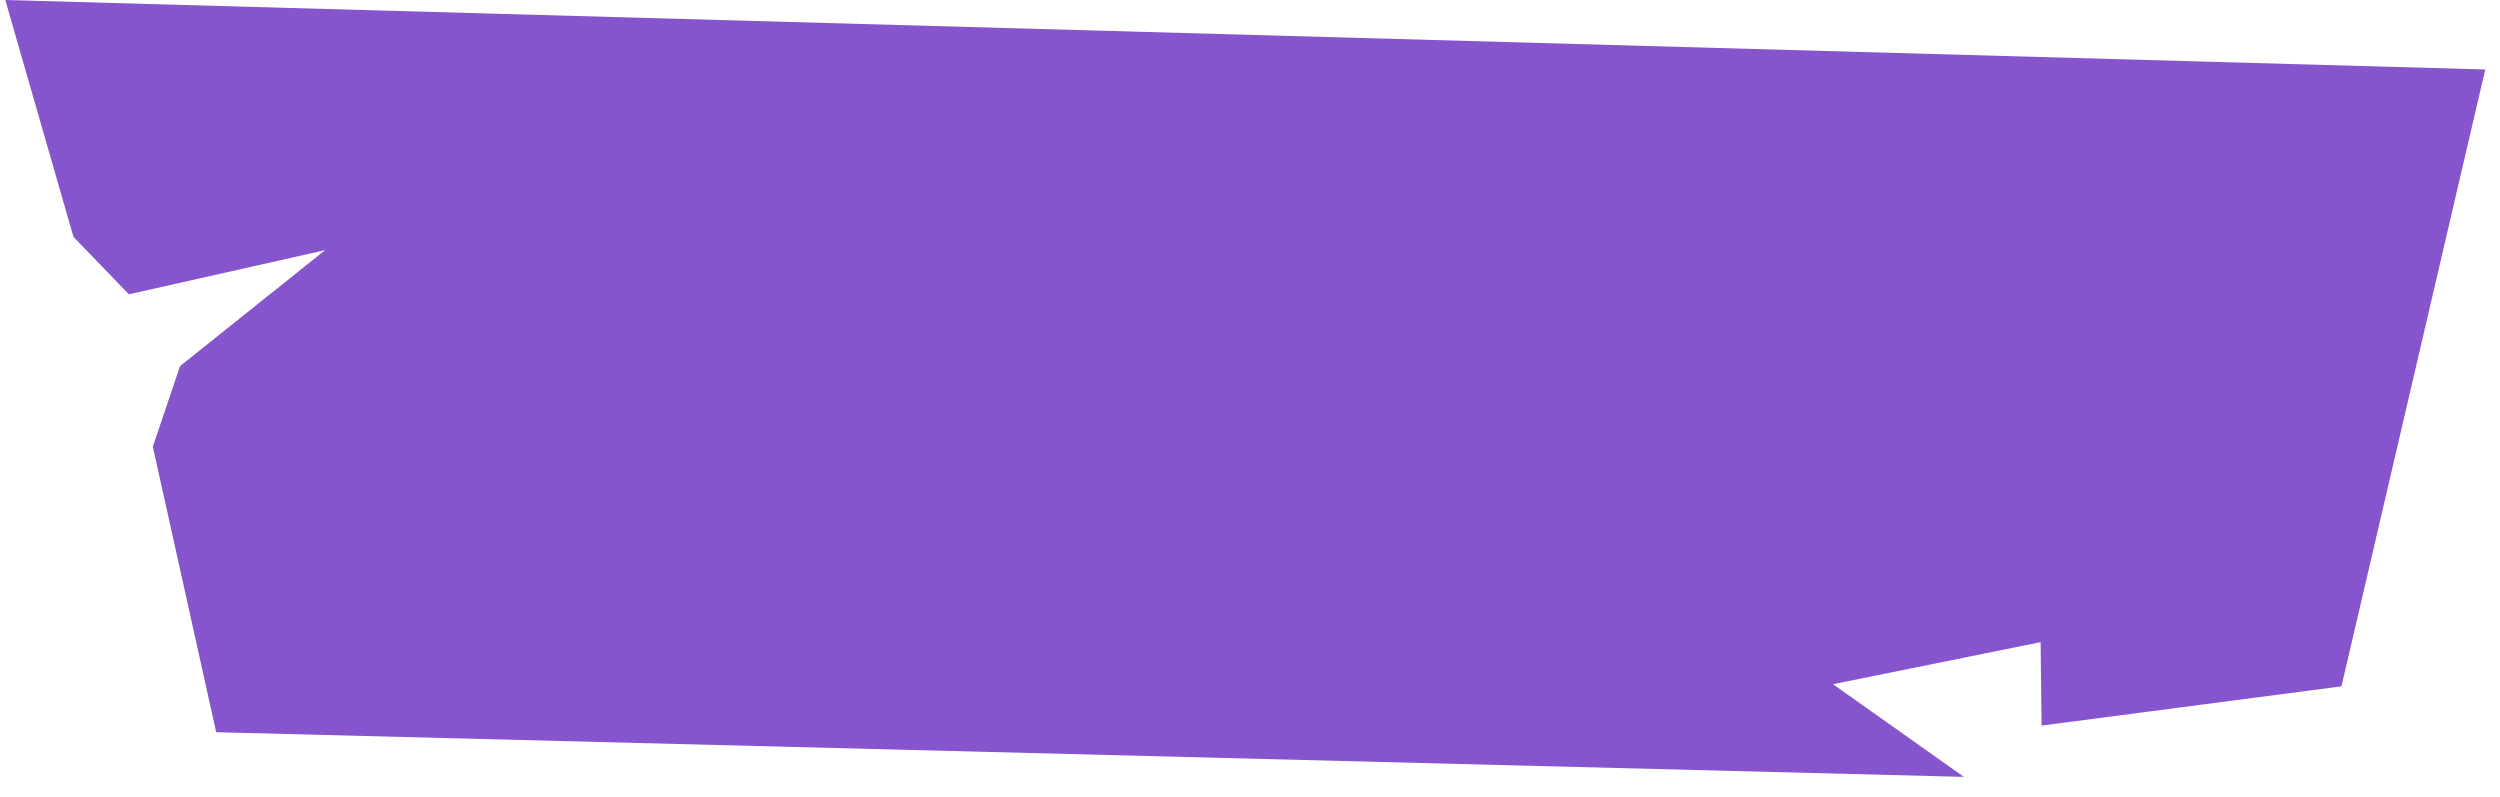 <svg width="116" height="37" viewBox="0 0 116 37" fill="none" xmlns="http://www.w3.org/2000/svg">
<path d="M0.246 0L115.316 3.224L108.644 31.846L94.729 33.667L94.684 29.795L85.05 31.747L91.124 36.047L10.031 33.975L7.091 20.727L8.355 16.987L15.086 11.606L5.98 13.656L3.408 10.989L0.246 0Z" fill="#8654CC"/>
</svg>
